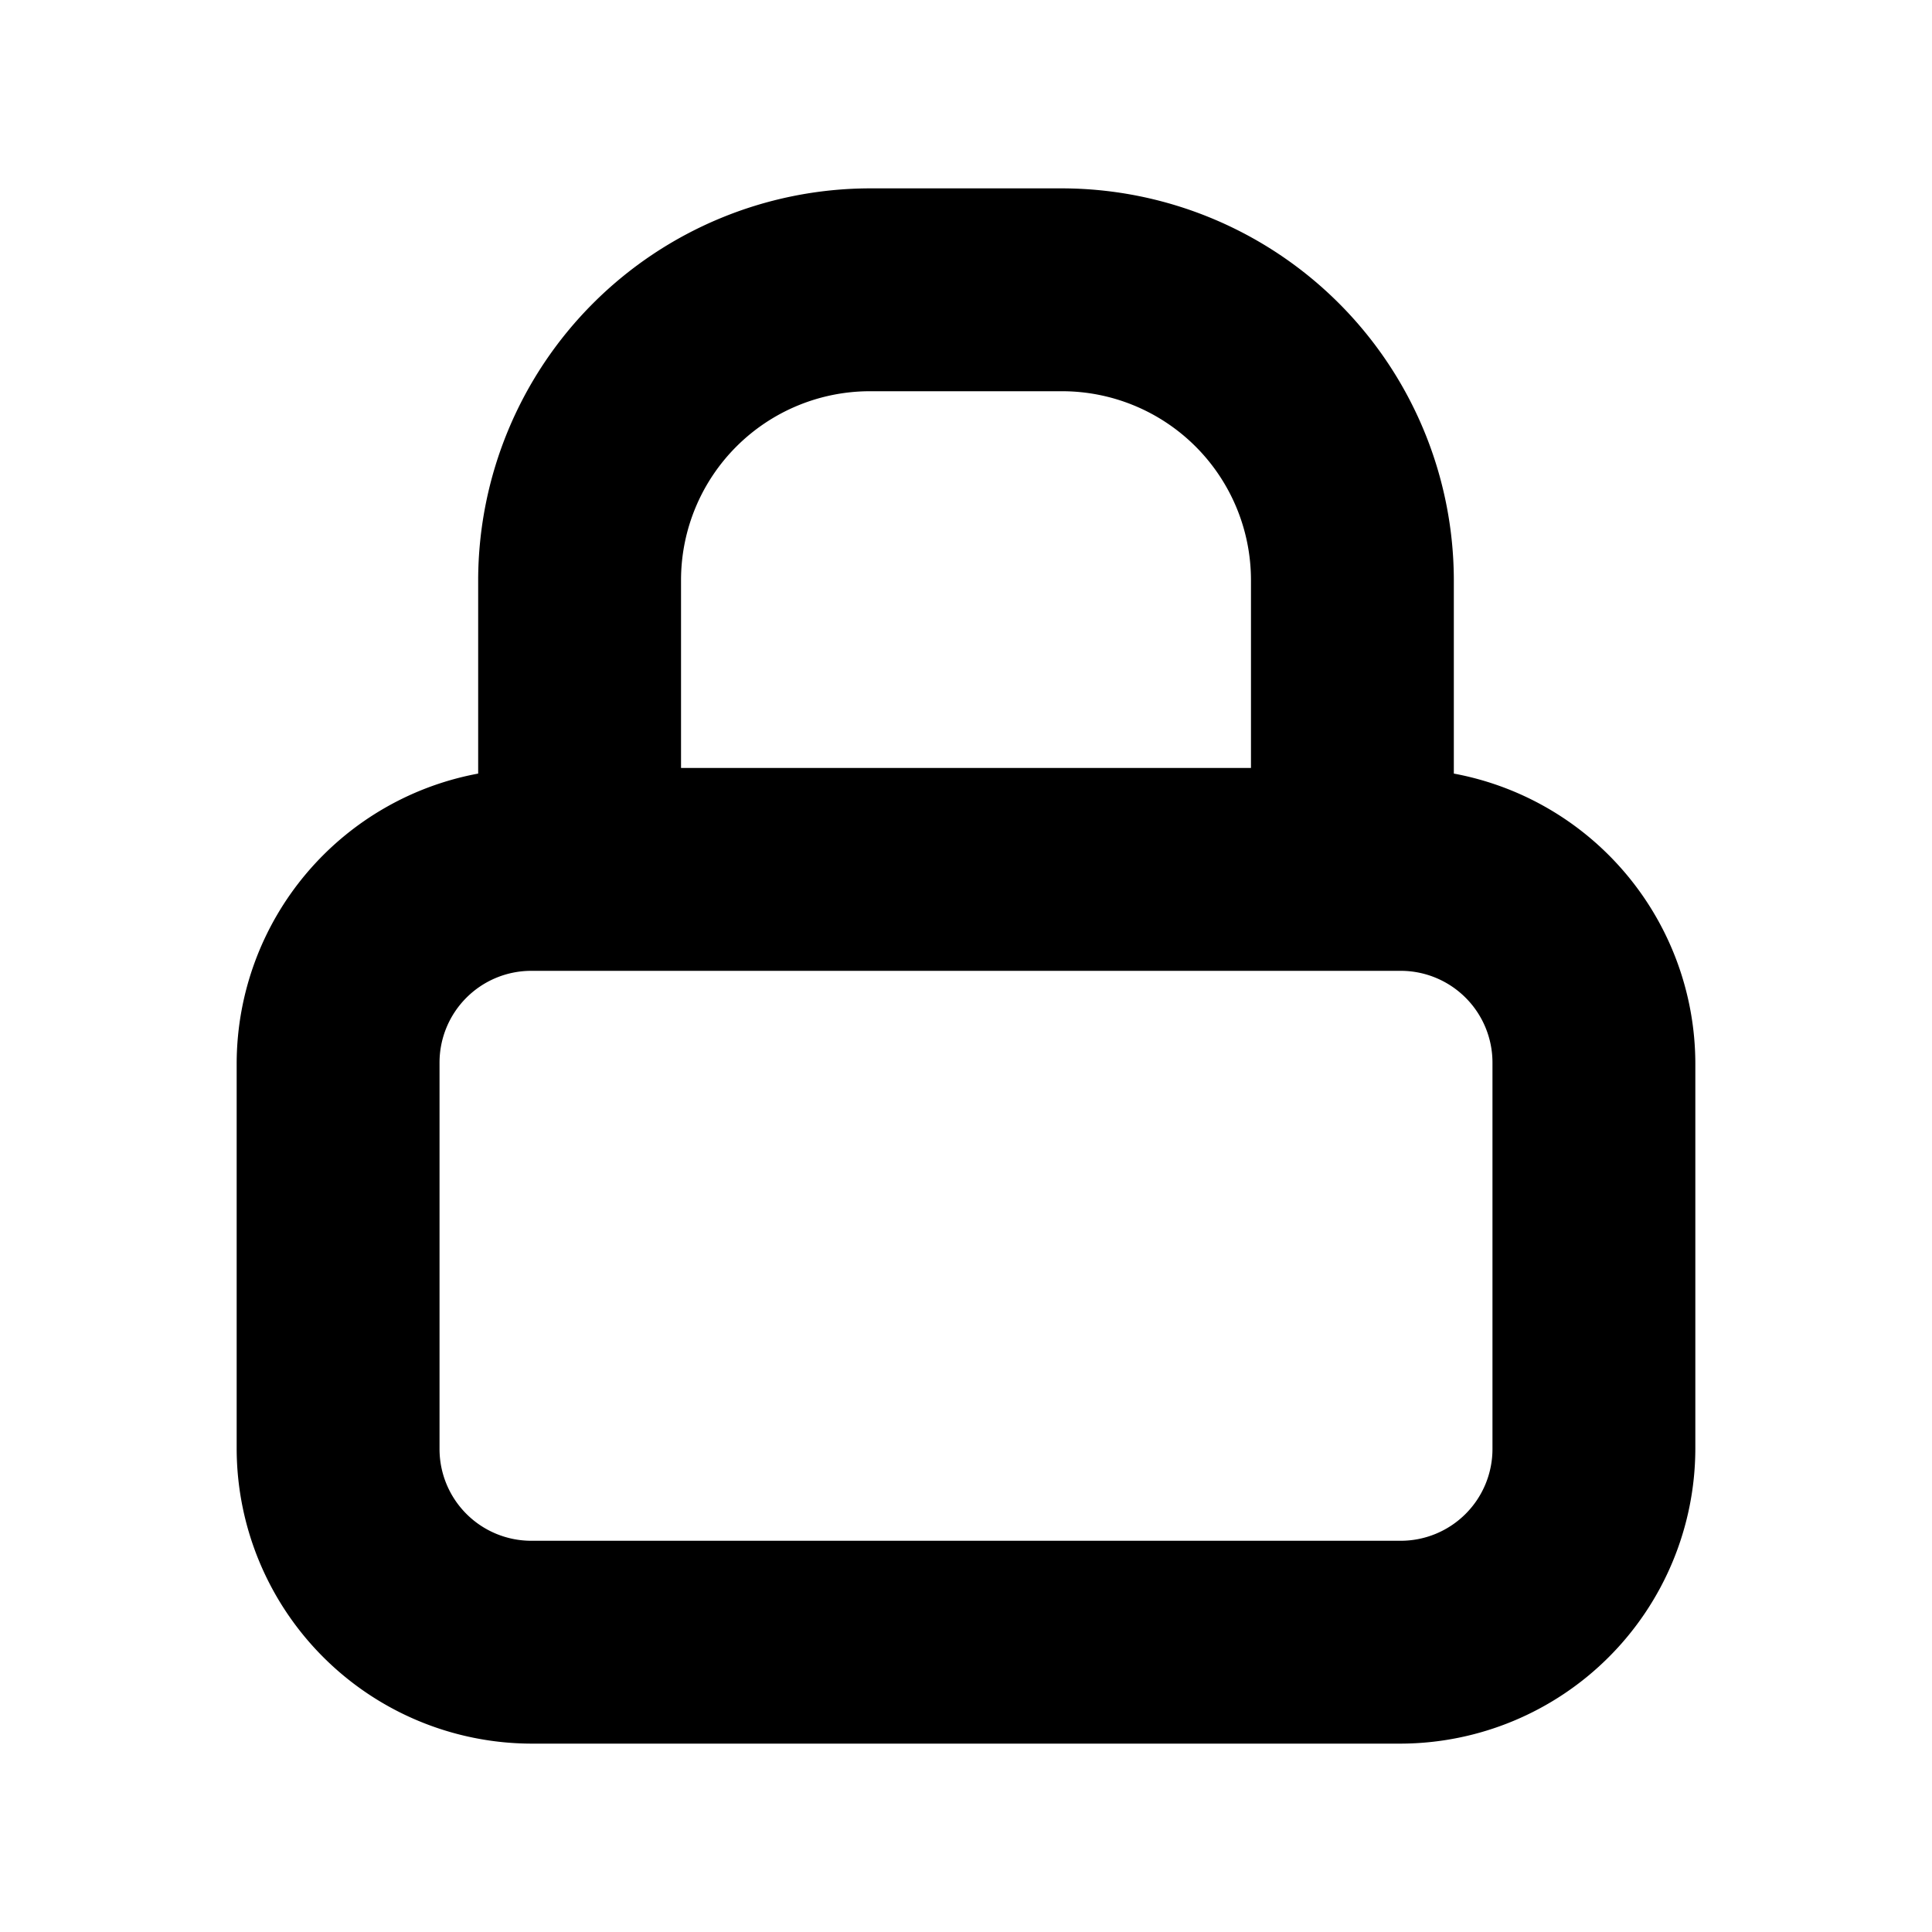<?xml version="1.0"?>
<svg data-name="Layer 1" height="200" id="Layer_1" viewBox="0 0 200 200" width="200"
    stroke="currentColor" fill="currentColor"
    xmlns="http://www.w3.org/2000/svg">
    <title />
    <path
        d="M150,80.5V60a40.12,40.12,0,0,0-40-40H90A40.12,40.12,0,0,0,50,60V80.5A30.08,30.08,0,0,0,25,110v40a30.09,30.09,0,0,0,30,30h90a30.09,30.09,0,0,0,30-30V110A30.08,30.08,0,0,0,150,80.5ZM70,60A20.06,20.06,0,0,1,90,40h20a20.06,20.06,0,0,1,20,20V80H70Zm85,90a10,10,0,0,1-10,10H55a10,10,0,0,1-10-10V110a10,10,0,0,1,10-10h90a10,10,0,0,1,10,10v40Z" />
</svg>